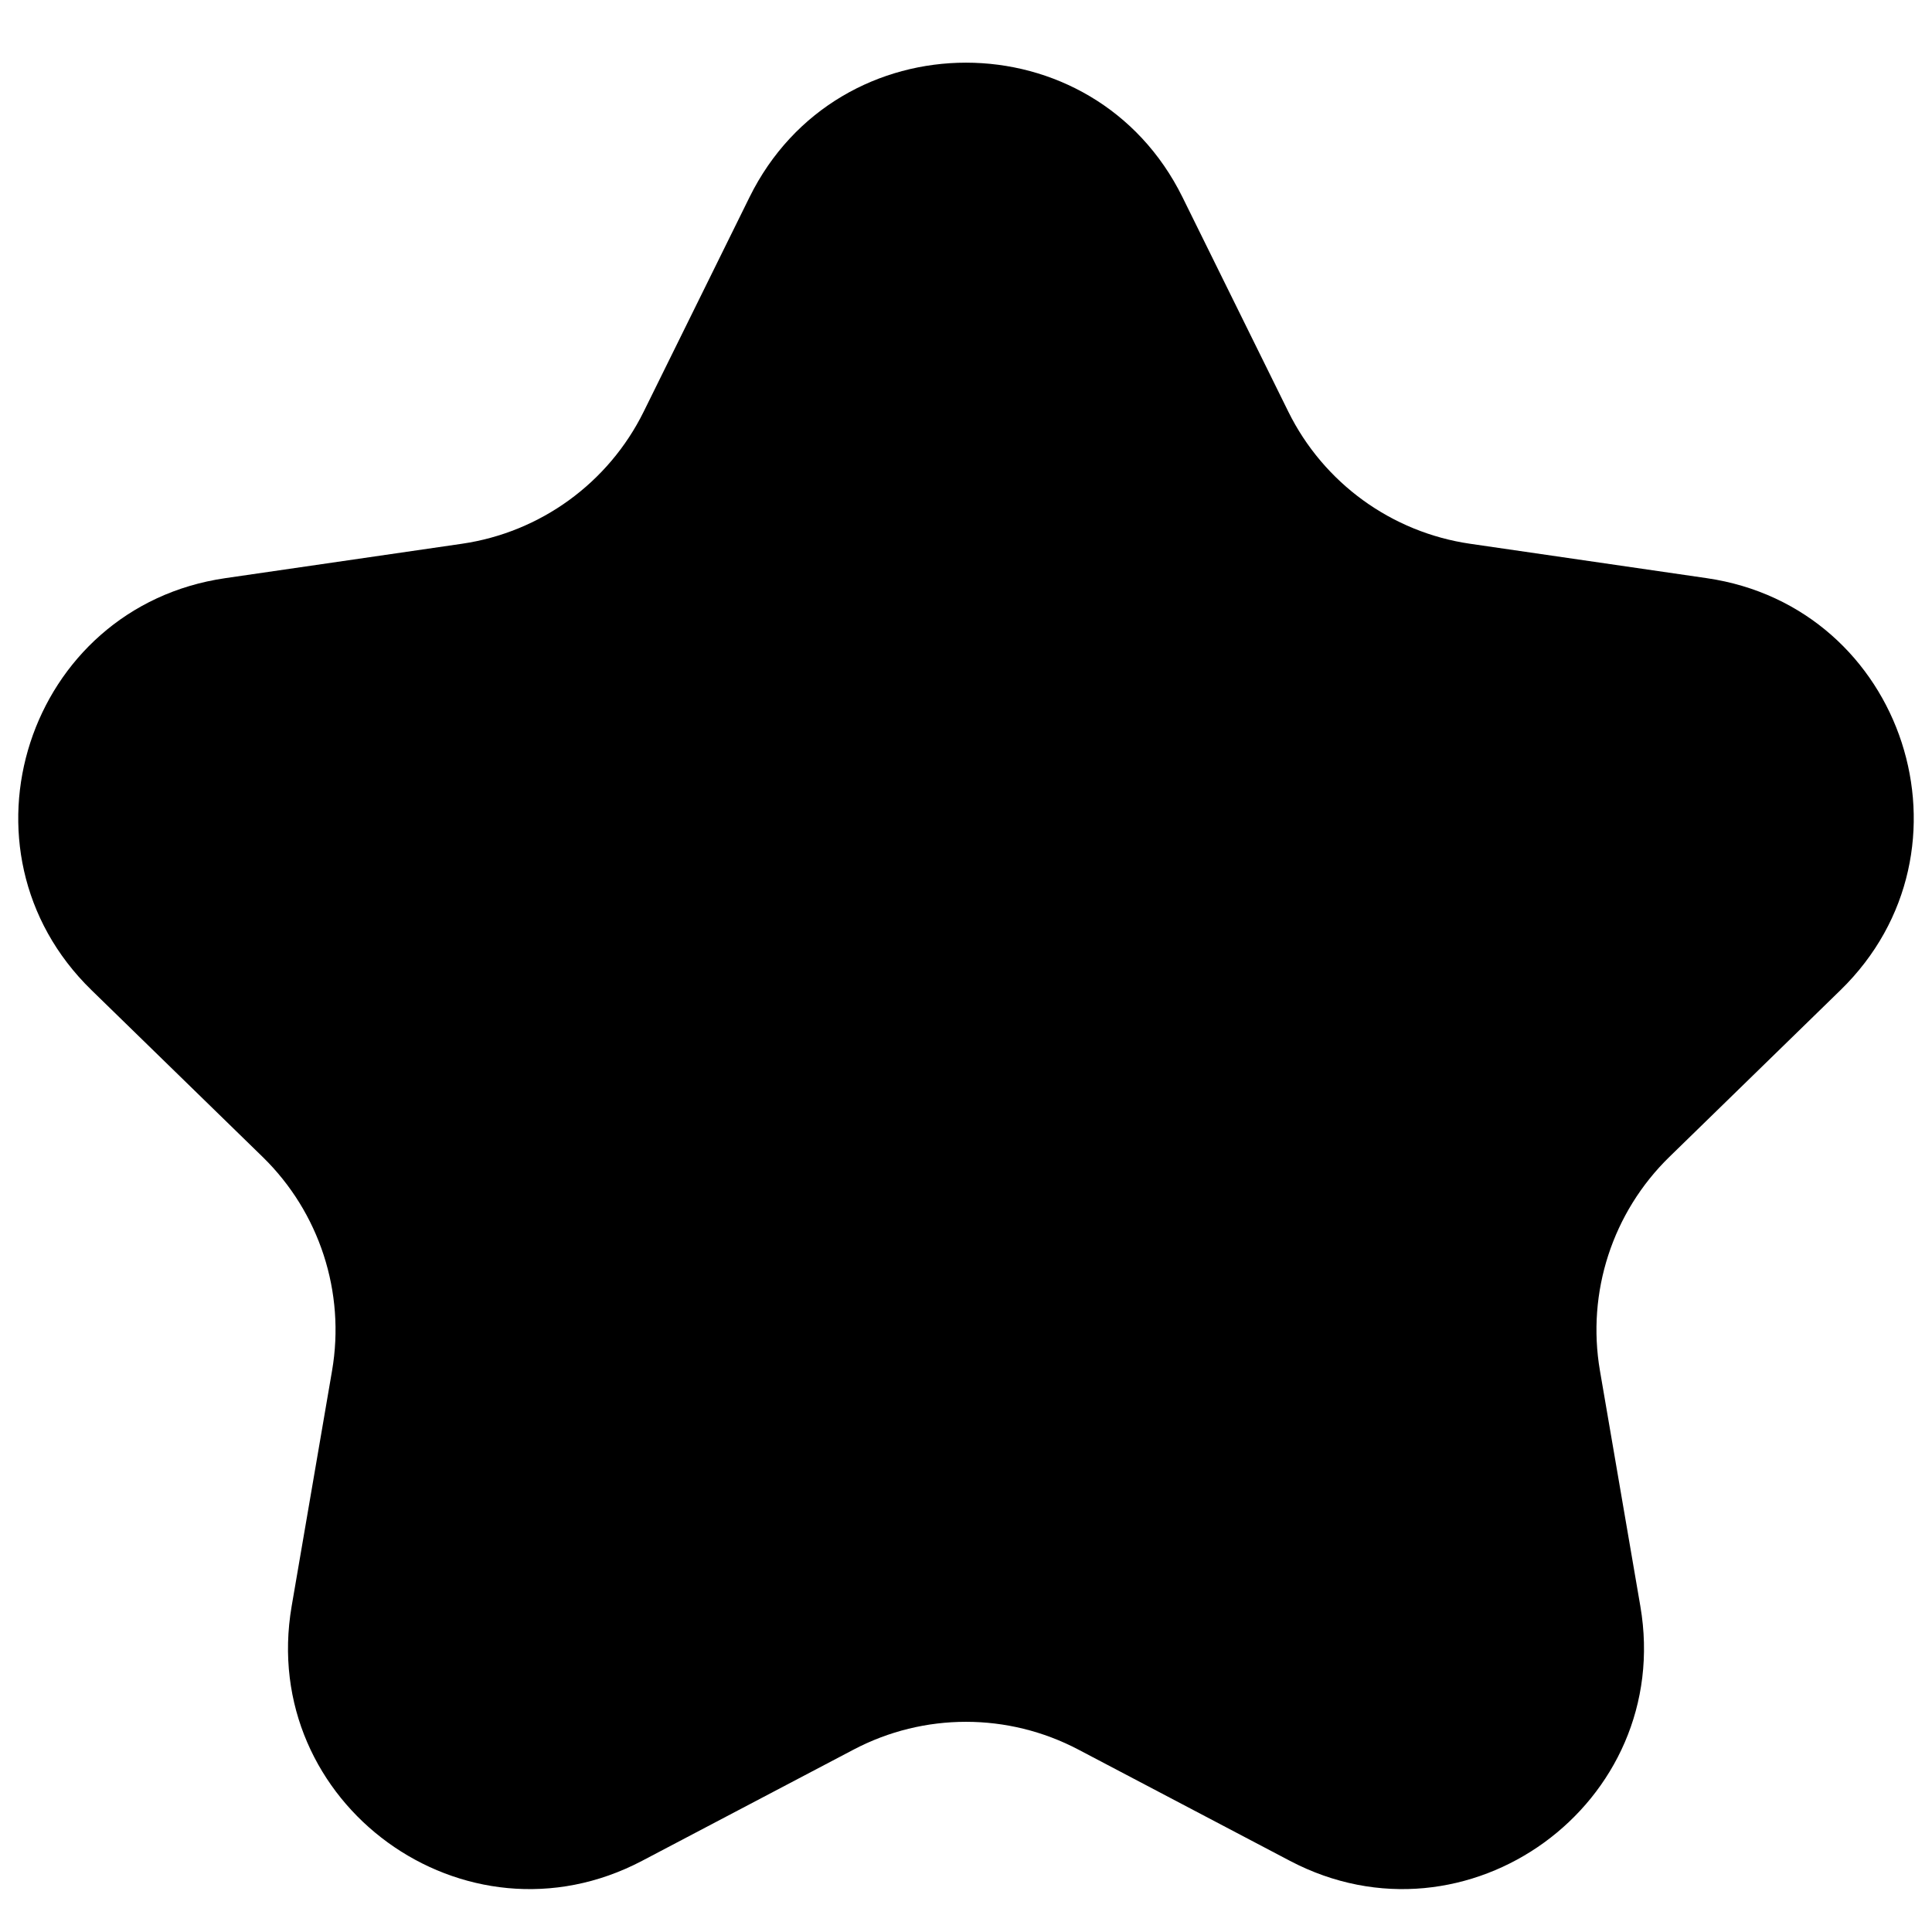 <svg width="24" height="24" viewBox="0 0 24 24" fill="none" xmlns="http://www.w3.org/2000/svg">
<path d="M9.31 2.451C10.41 0.221 13.59 0.221 14.69 2.451L16.004 5.114C16.441 5.999 17.286 6.613 18.263 6.755L21.201 7.182C23.662 7.539 24.645 10.563 22.864 12.299L20.738 14.371C20.031 15.06 19.708 16.053 19.875 17.027L20.377 19.953C20.797 22.404 18.225 24.273 16.024 23.116L13.396 21.734C12.522 21.274 11.478 21.274 10.604 21.734L7.976 23.116C5.775 24.273 3.203 22.404 3.623 19.953L4.125 17.027C4.292 16.053 3.969 15.06 3.262 14.371L1.136 12.299C-0.645 10.563 0.338 7.539 2.799 7.182L5.737 6.755C6.714 6.613 7.559 5.999 7.996 5.114L9.31 2.451Z" fill="customColor"/>
</svg>
